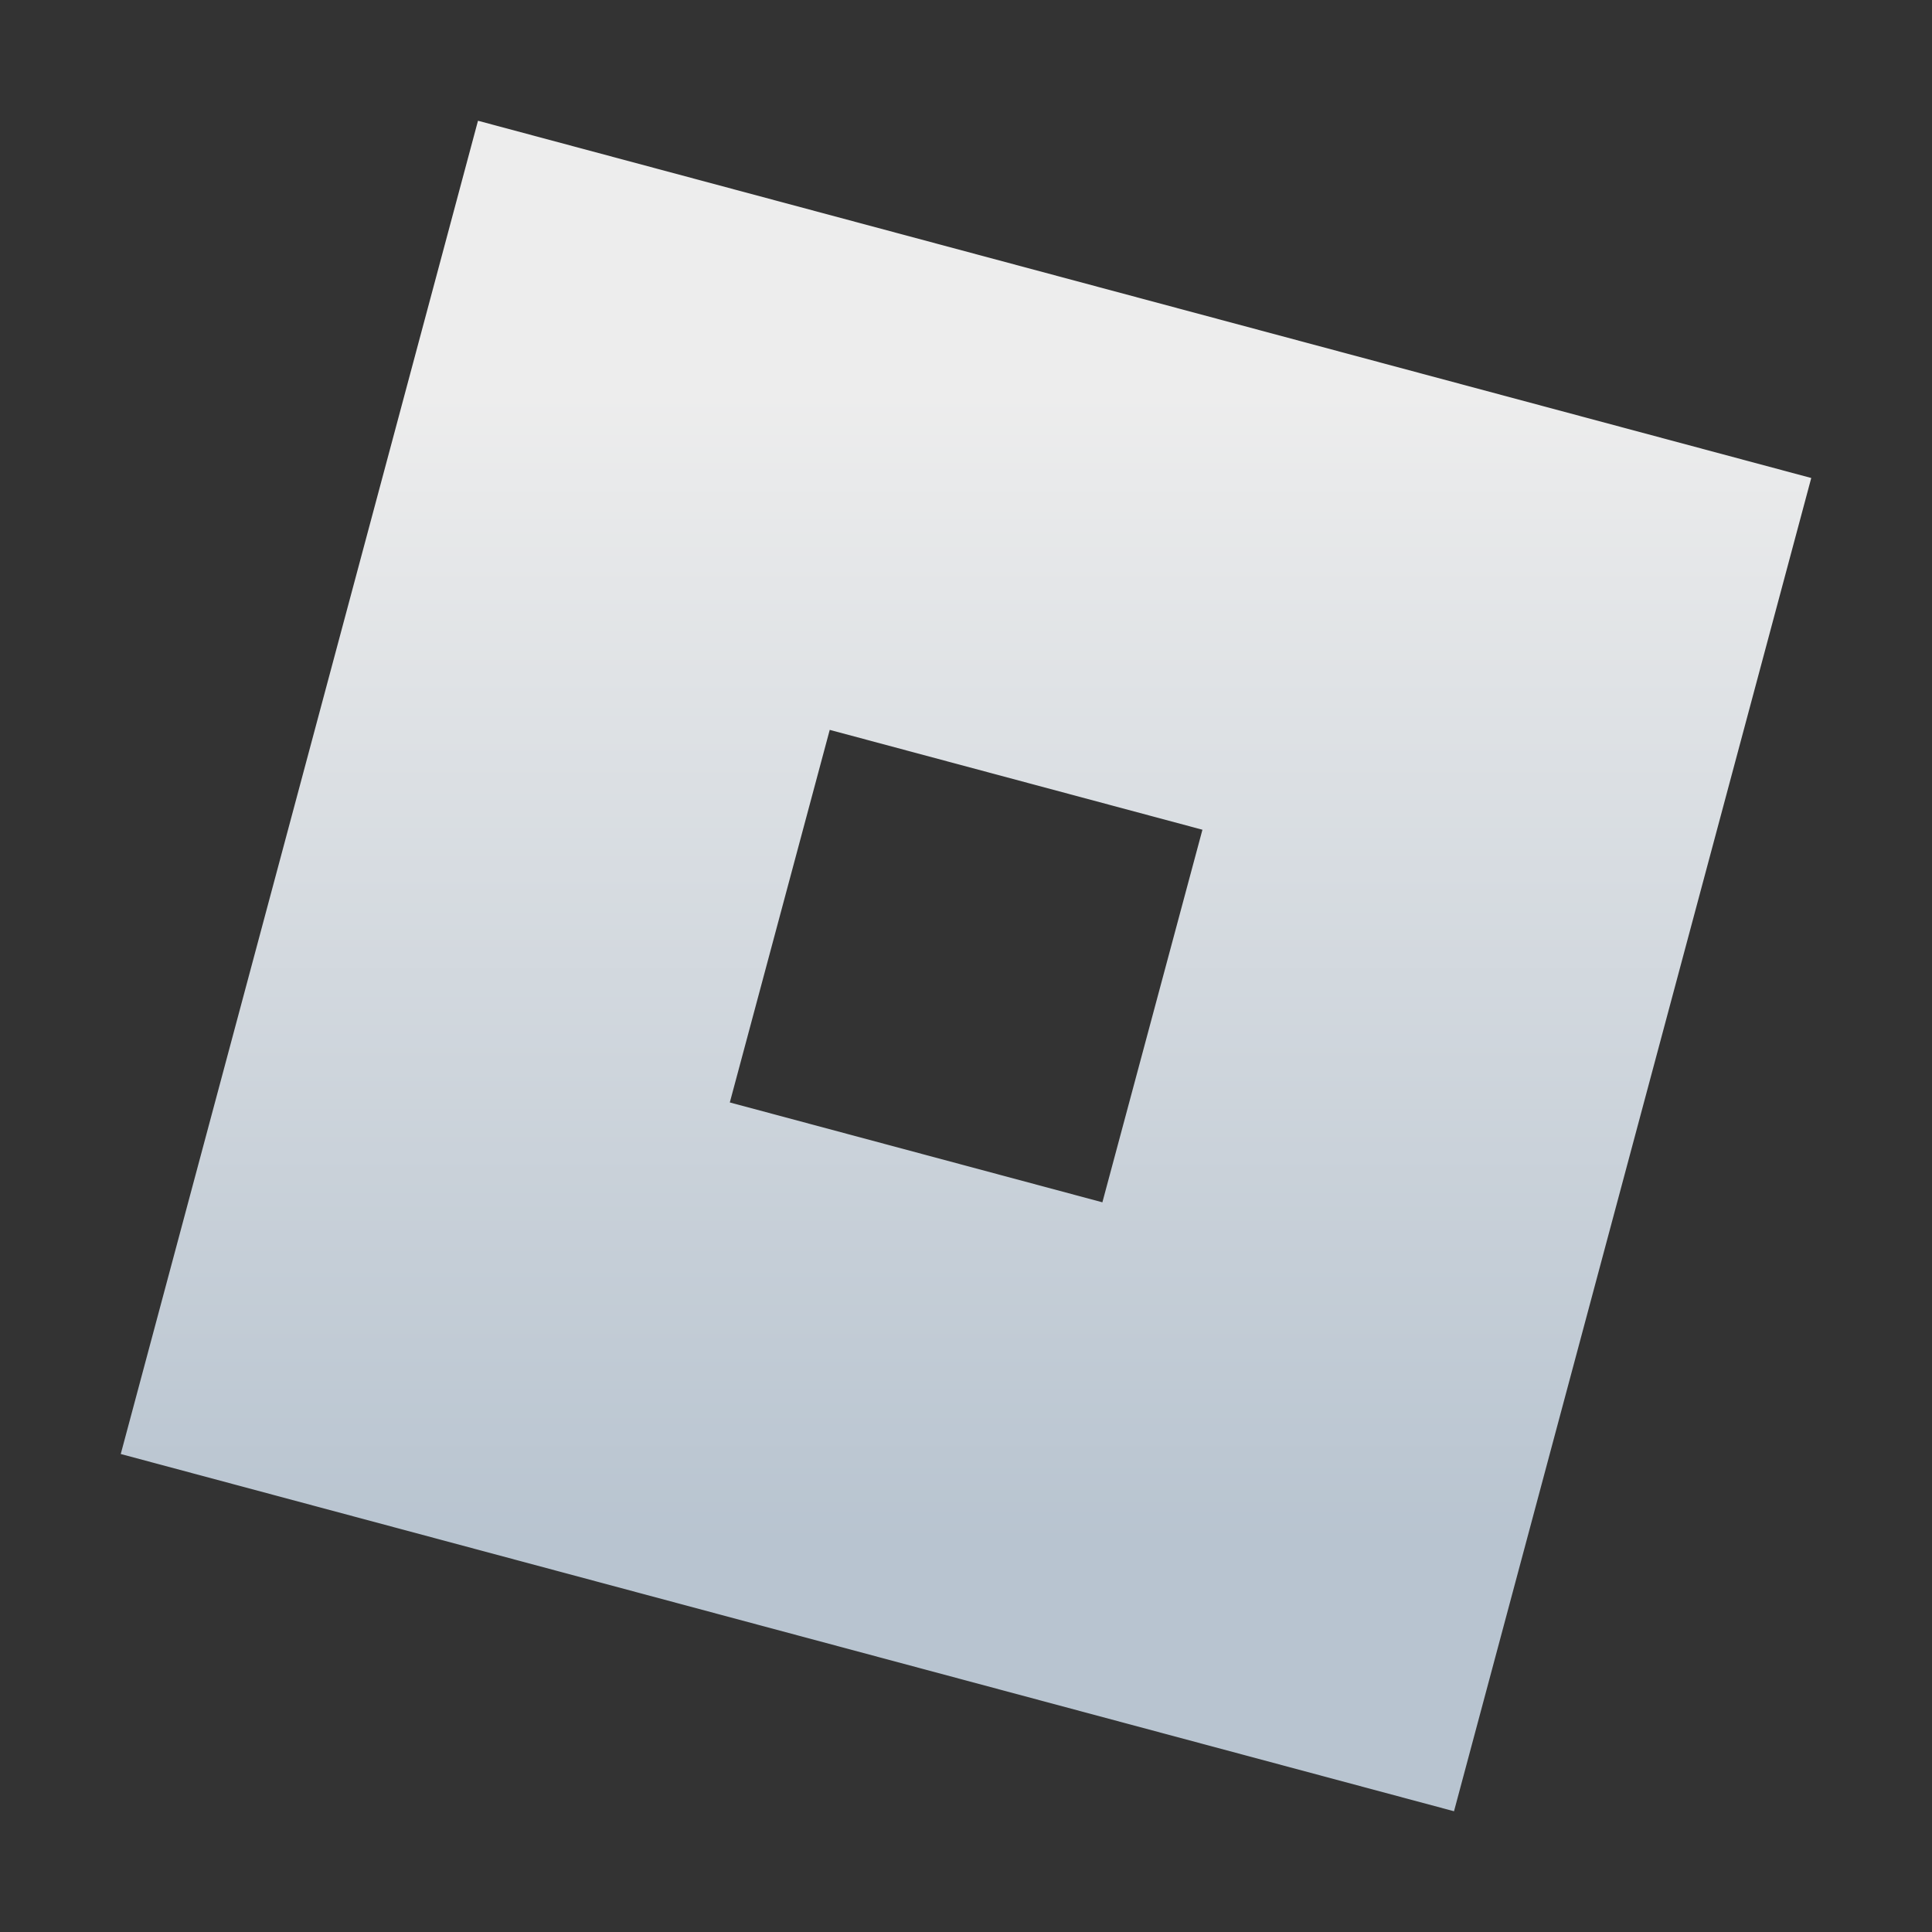 <svg width="32" height="32" viewBox="0 0 32 32" fill="none" xmlns="http://www.w3.org/2000/svg">
<rect x="0" y="0" width="32" height="32" fill="#333333" stroke="none"/>
<path d="M7.917 2L2 24.083L24.083 30L30 7.917L7.917 2ZM18.259 19.914L12.088 18.26L13.743 12.089L19.916 13.743L18.259 19.914H18.259Z" fill="url(#paint0_linear_415_258)"/>
<defs>
<linearGradient id="paint0_linear_415_258" x1="16" y1="2" x2="16" y2="30" gradientUnits="userSpaceOnUse">
<stop offset="0.161" stop-color="#EDEDED"/>
<stop offset="0.842" stop-color="#B8C4D0"/>
</linearGradient>
</defs>
</svg>
